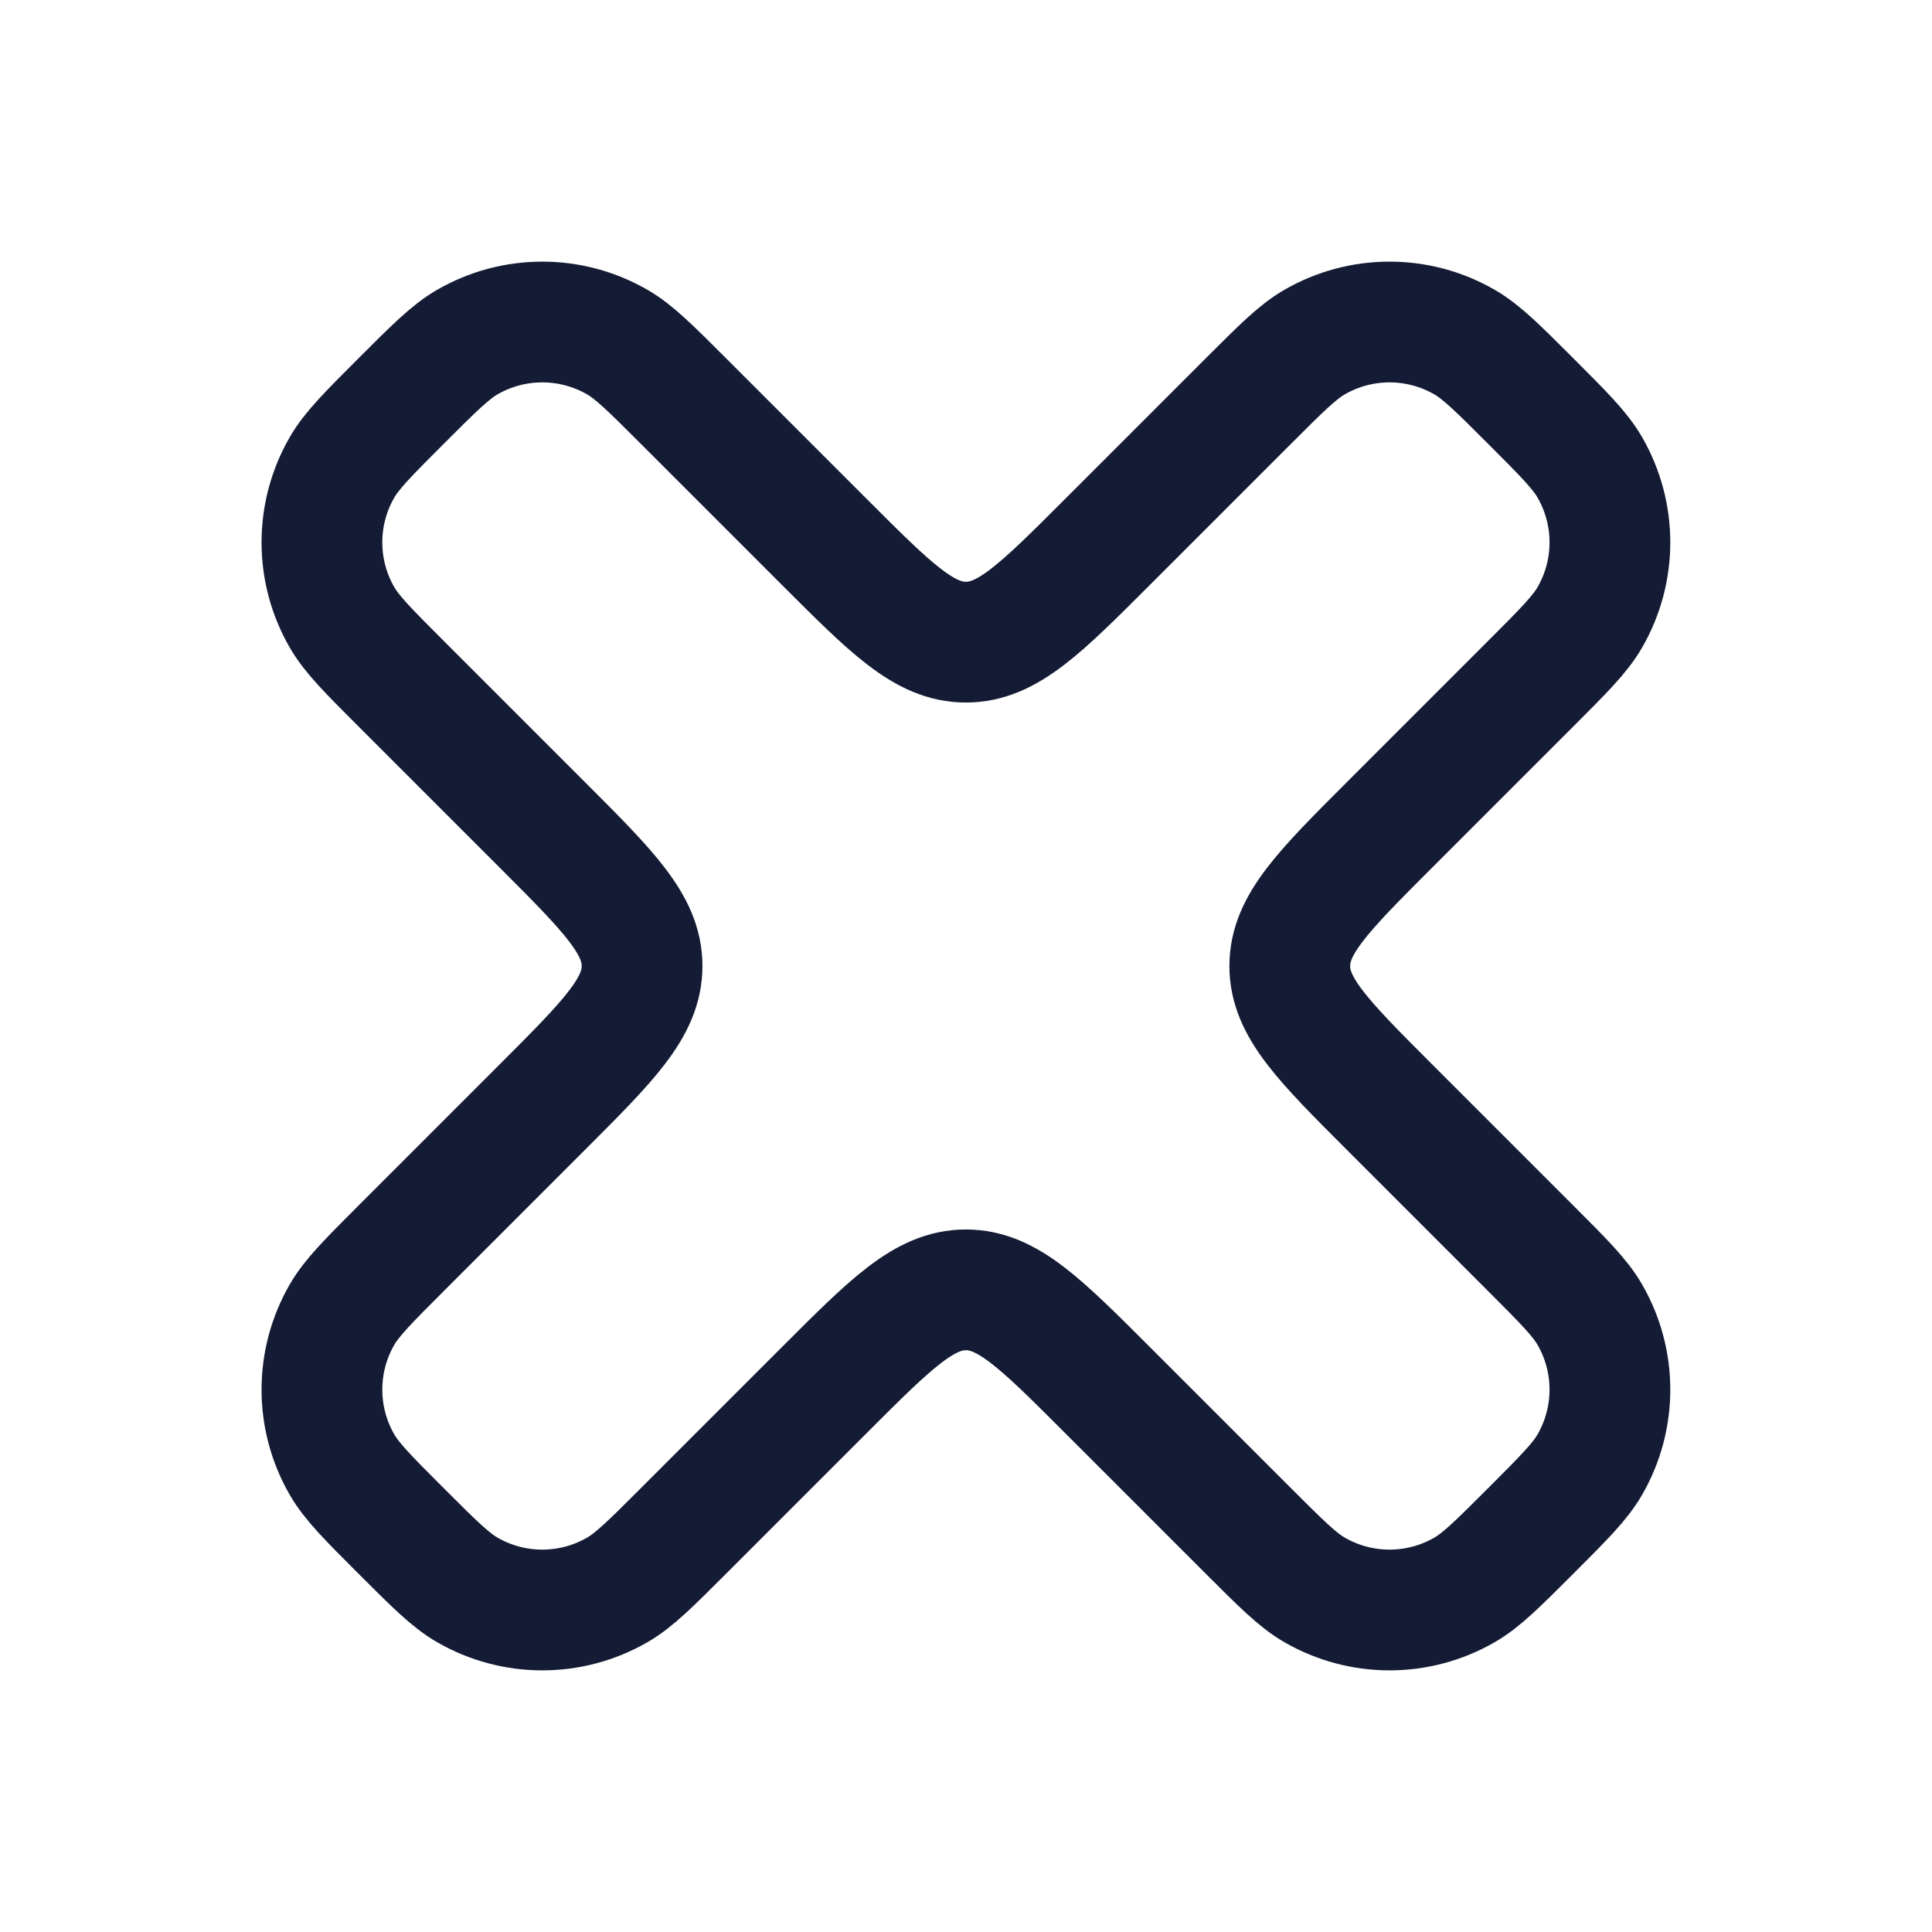 <svg fill="none" height="24" viewBox="0 0 24 24" width="24" xmlns="http://www.w3.org/2000/svg"><path d="m17.262 10.246 1.754-1.754c.408-.408.612-.612.734-.824.332-.576.332-1.285 0-1.861-.122-.212-.326-.416-.734-.824-.408-.408-.612-.612-.824-.734-.576-.332-1.285-.332-1.861 0-.212.122-.416.326-.824.734l-1.754 1.754c-.827.827-1.24 1.24-1.754 1.24s-.927-.413-1.754-1.24l-1.754-1.754c-.408-.408-.612-.612-.824-.734-.576-.332-1.285-.332-1.861 0-.212.122-.416.326-.824.734-.408.408-.612.612-.734.824-.332.576-.332 1.285-0 1.861.122.212.326.416.734.824l1.754 1.754c.827.827 1.24 1.24 1.24 1.754 0 .514-.413.927-1.24 1.754l-1.754 1.754c-.408.408-.612.612-.734.824-.332.576-.332 1.285 0 1.861.122.212.326.416.734.824.408.408.612.612.824.734.576.332 1.285.332 1.861 0 .212-.122.416-.326.824-.734l1.754-1.754c.827-.827 1.24-1.24 1.754-1.24s.927.413 1.754 1.24l1.754 1.754c.408.408.612.612.824.734.576.332 1.285.332 1.861 0 .212-.122.416-.326.824-.734.408-.408.612-.612.734-.824.332-.576.332-1.285 0-1.861-.122-.212-.326-.416-.734-.824l-1.754-1.754c-.827-.827-1.24-1.24-1.24-1.754 0-.514.413-.927 1.24-1.754z" stroke="#141b34" stroke-linecap="round" stroke-linejoin="round" stroke-width="1.5"/></svg>